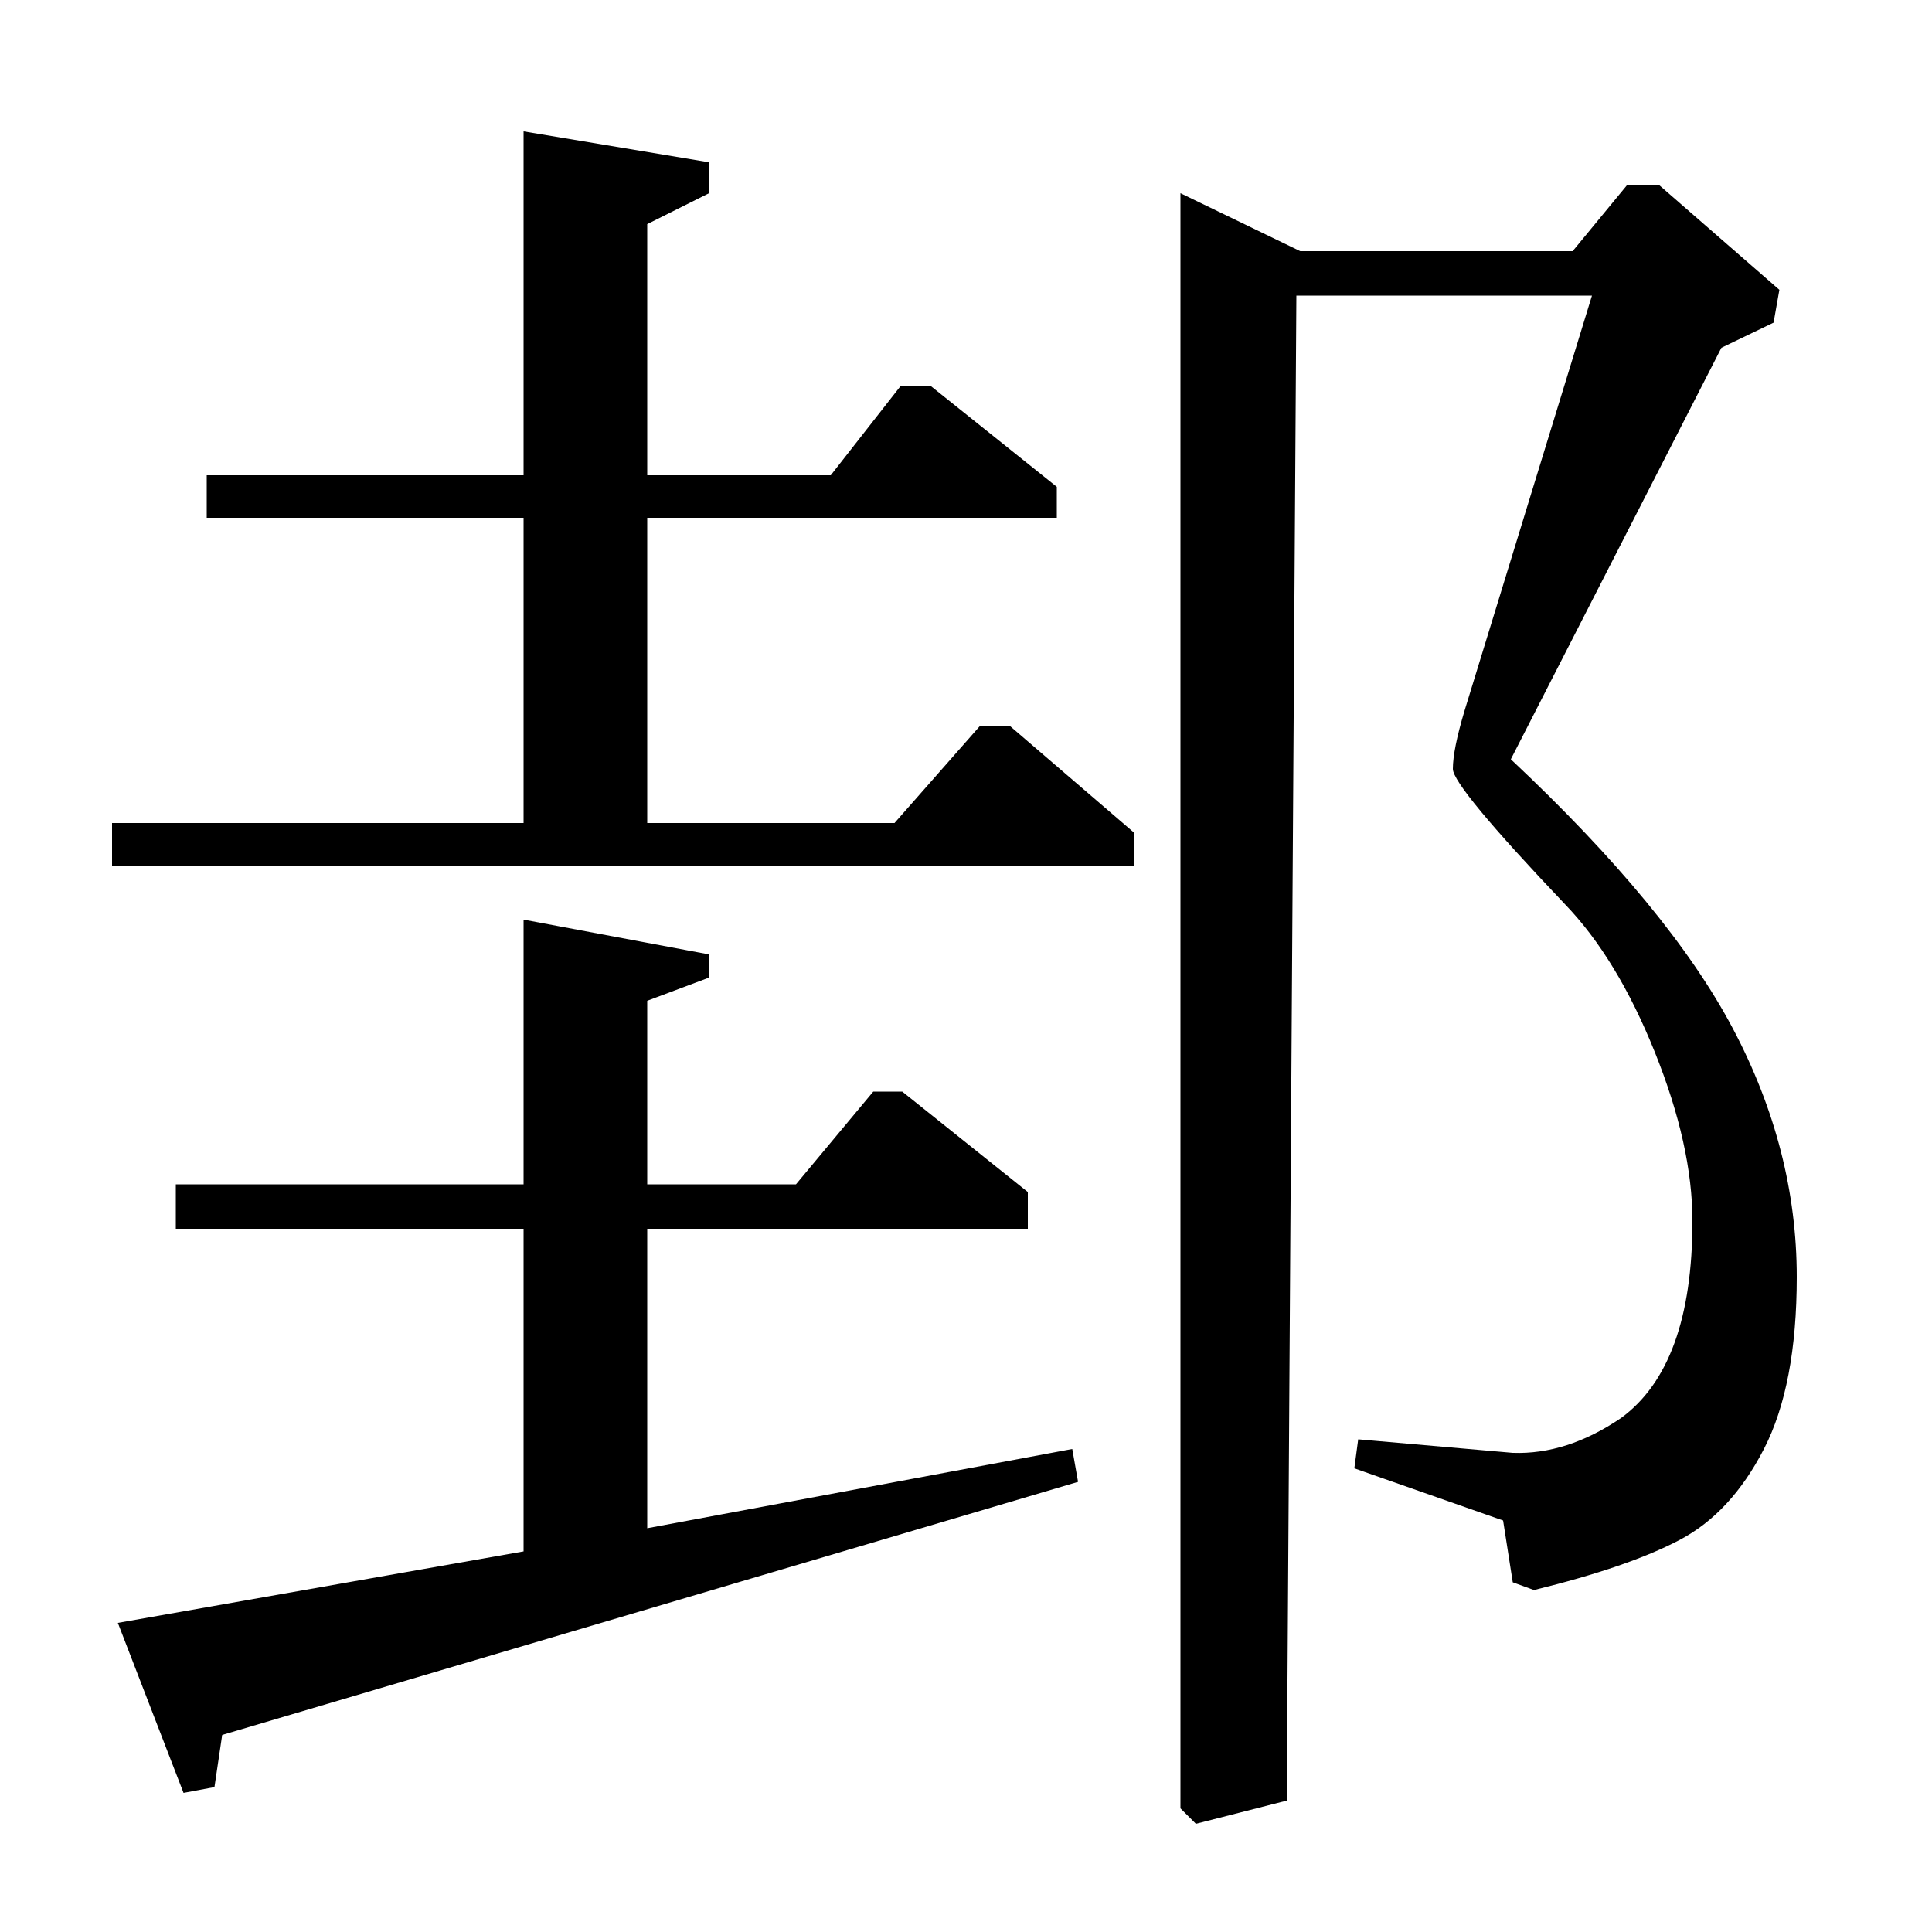 <?xml version="1.0" standalone="no"?>
<!DOCTYPE svg PUBLIC "-//W3C//DTD SVG 1.1//EN" "http://www.w3.org/Graphics/SVG/1.1/DTD/svg11.dtd" >
<svg xmlns="http://www.w3.org/2000/svg" xmlns:xlink="http://www.w3.org/1999/xlink" version="1.1" viewBox="0 -140 1000 1000">
  <g transform="matrix(1 0 0 -1 0 860)">
   <path fill="currentColor"
d="M335 754h95l36 46h16l65 -52v-16h-212v-158h128l44 50h16l64 -55v-17h-529v22h213v158h-164v22h164v178l96 -16v-16l-32 -16v-130zM367 506v-12l-32 -12v-95h77l40 48h15l65 -52v-19h-197v-155l220 41l3 -17l-443 -131l-4 -27l-16 -3l-34 88l210 37v167h-180v23h180v137z
M814 870l28 34h17l62 -54l-3 -17l-27 -13l-109 -213q82 -77 115 -139.5t33 -128.5q0 -56 -17 -89t-43.5 -47t-75.5 -26l-11 4l-5 32l-77 27l2 15l80 -7q28 -1 56 18q37 27 37 102q0 39 -19.5 87.5t-46.5 76.5q-58 61 -58 70q0 10 6 30l66 215h-153l-5 -779l-47 -12l-8 8v836
l62 -30h141z" />
  </g>

</svg>
